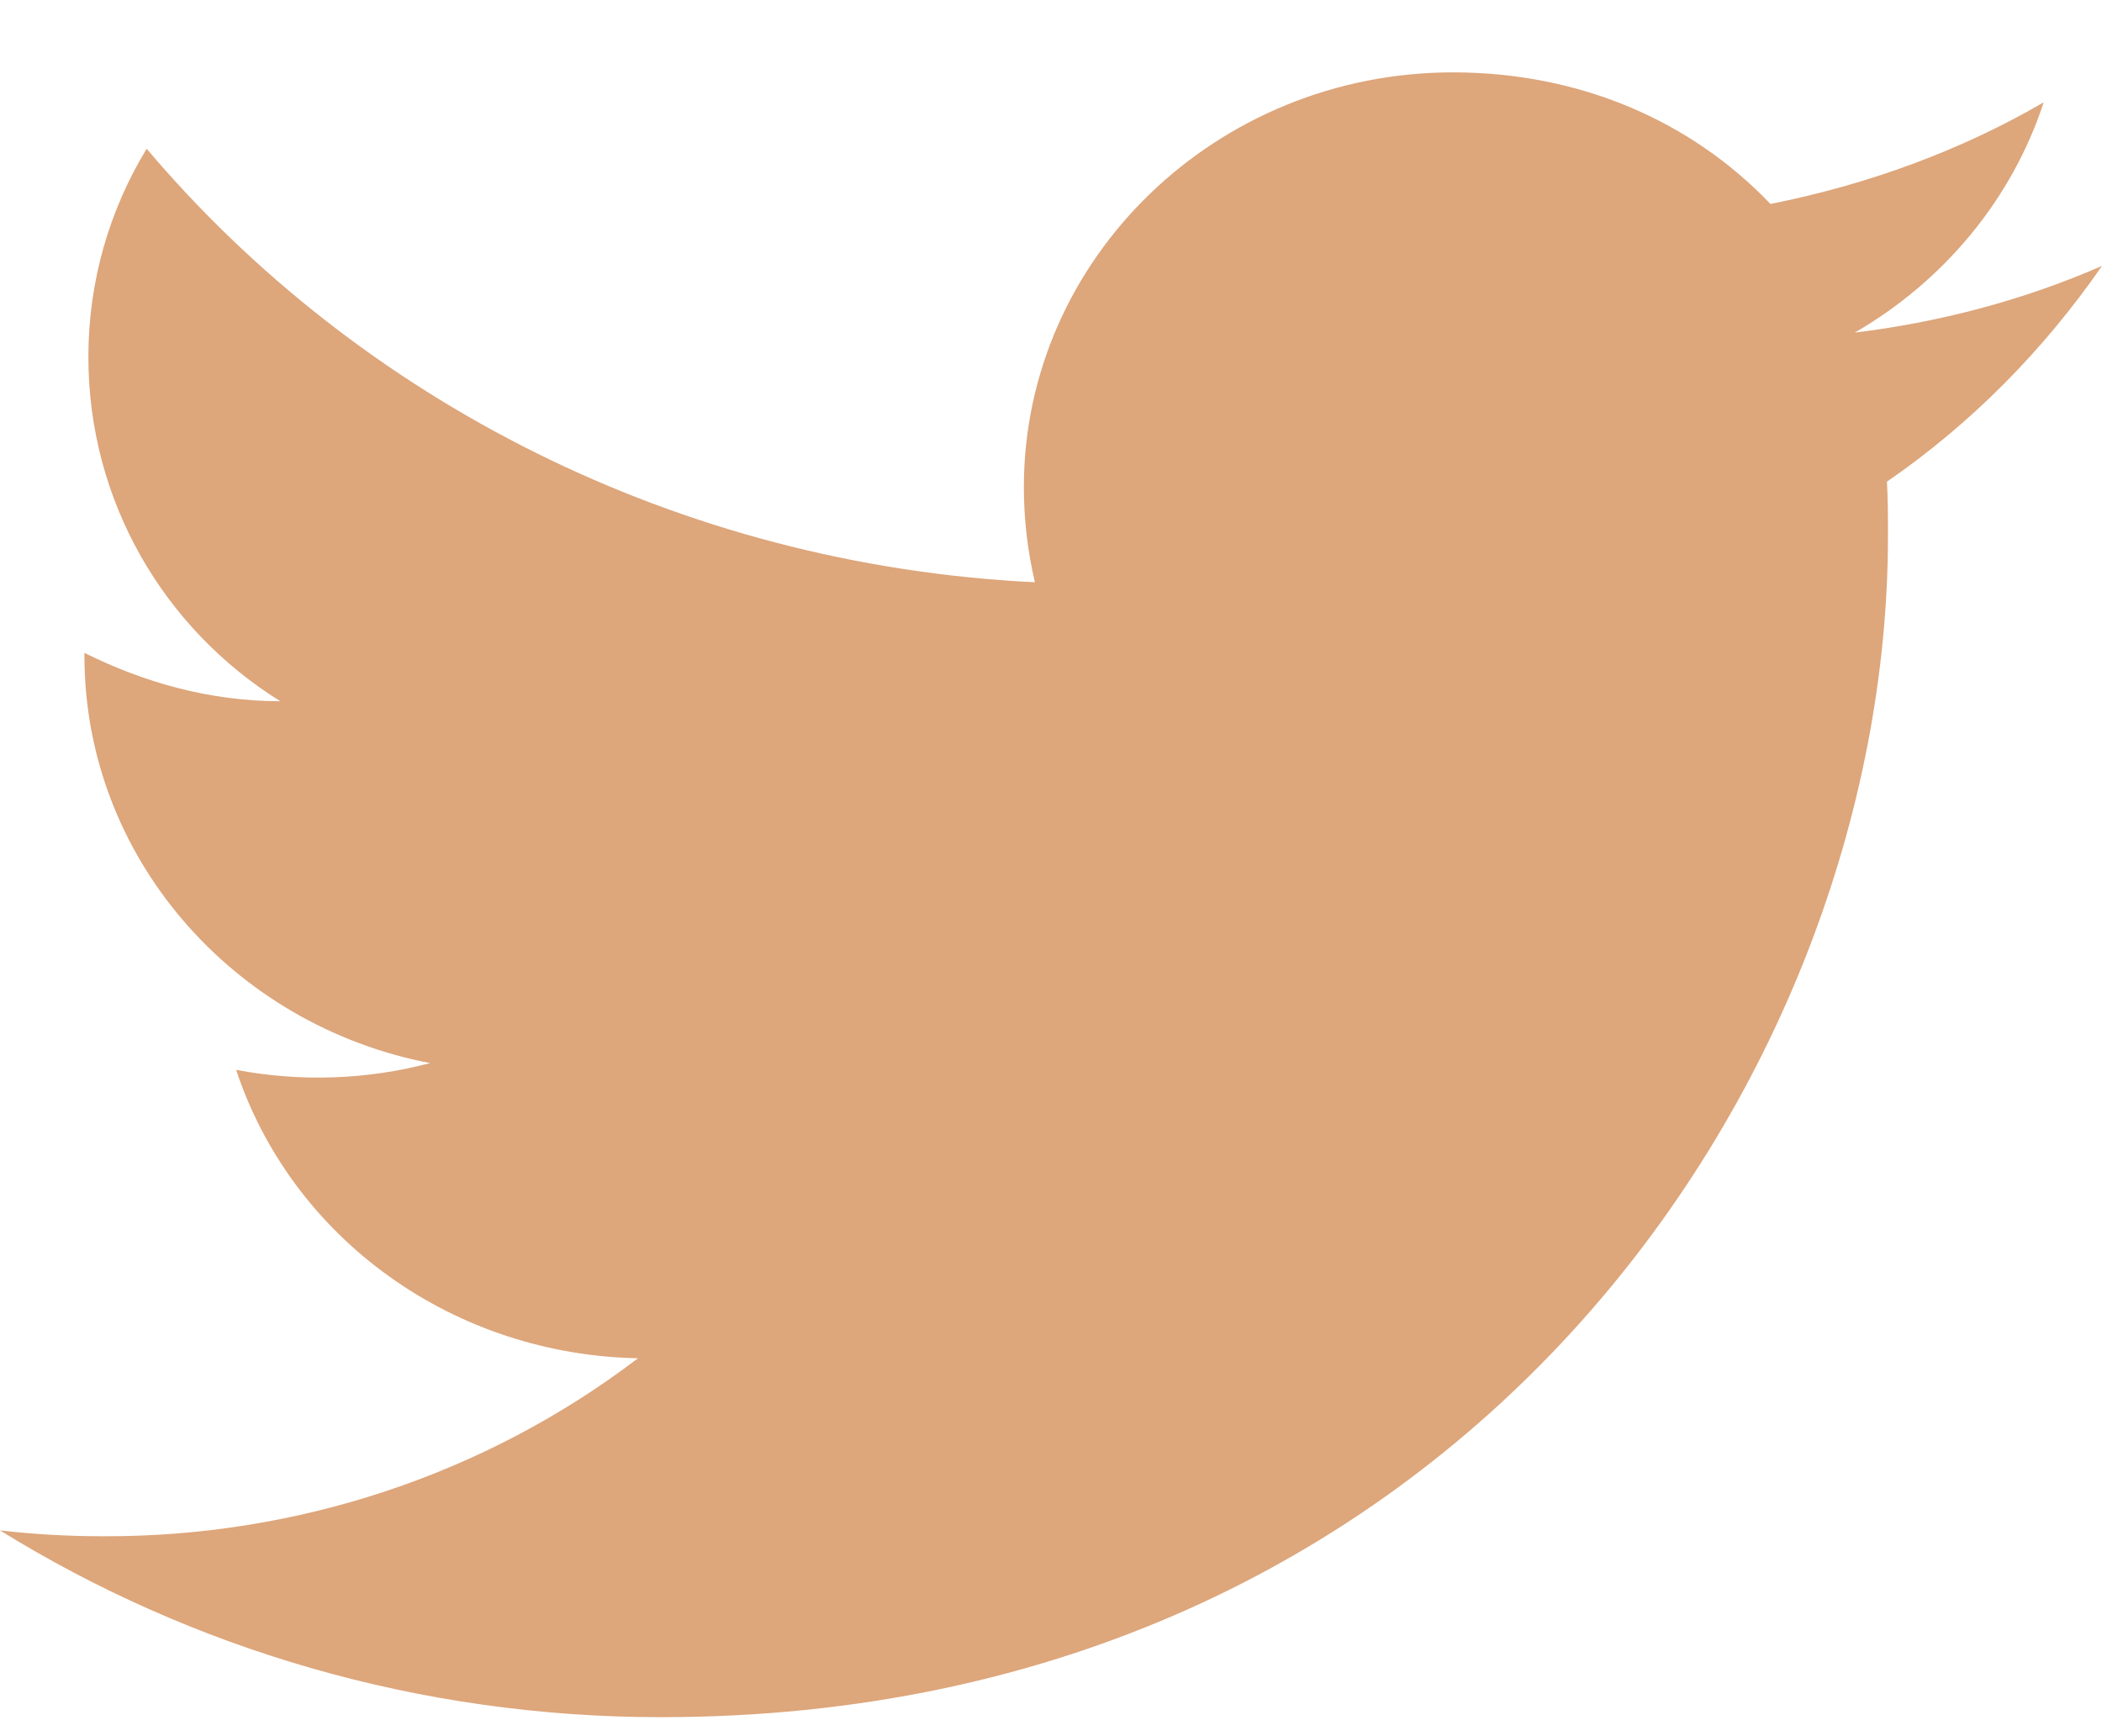 <svg width="23" height="19" viewBox="0 0 23 19" fill="none" xmlns="http://www.w3.org/2000/svg">
<path d="M23 2.91C22.153 3.28 21.241 3.524 20.295 3.64C21.263 3.079 22.011 2.19 22.362 1.12C21.45 1.65 20.438 2.02 19.372 2.232C18.503 1.321 17.283 0.792 15.898 0.792C13.314 0.792 11.203 2.825 11.203 5.334C11.203 5.694 11.247 6.044 11.324 6.372C7.41 6.181 3.925 4.371 1.605 1.628C1.198 2.295 0.967 3.079 0.967 3.905C0.967 5.482 1.792 6.88 3.067 7.674C2.287 7.674 1.561 7.462 0.924 7.145V7.177C0.924 9.379 2.551 11.221 4.706 11.634C4.014 11.817 3.287 11.842 2.584 11.708C2.882 12.611 3.467 13.401 4.256 13.967C5.045 14.533 5.998 14.846 6.981 14.864C5.314 16.135 3.248 16.822 1.121 16.812C0.748 16.812 0.374 16.791 0 16.748C2.089 18.04 4.574 18.792 7.234 18.792C15.898 18.792 20.658 11.867 20.658 5.864C20.658 5.662 20.658 5.472 20.647 5.271C21.571 4.635 22.362 3.831 23 2.91Z" fill="#DDA67B"/>
</svg>
